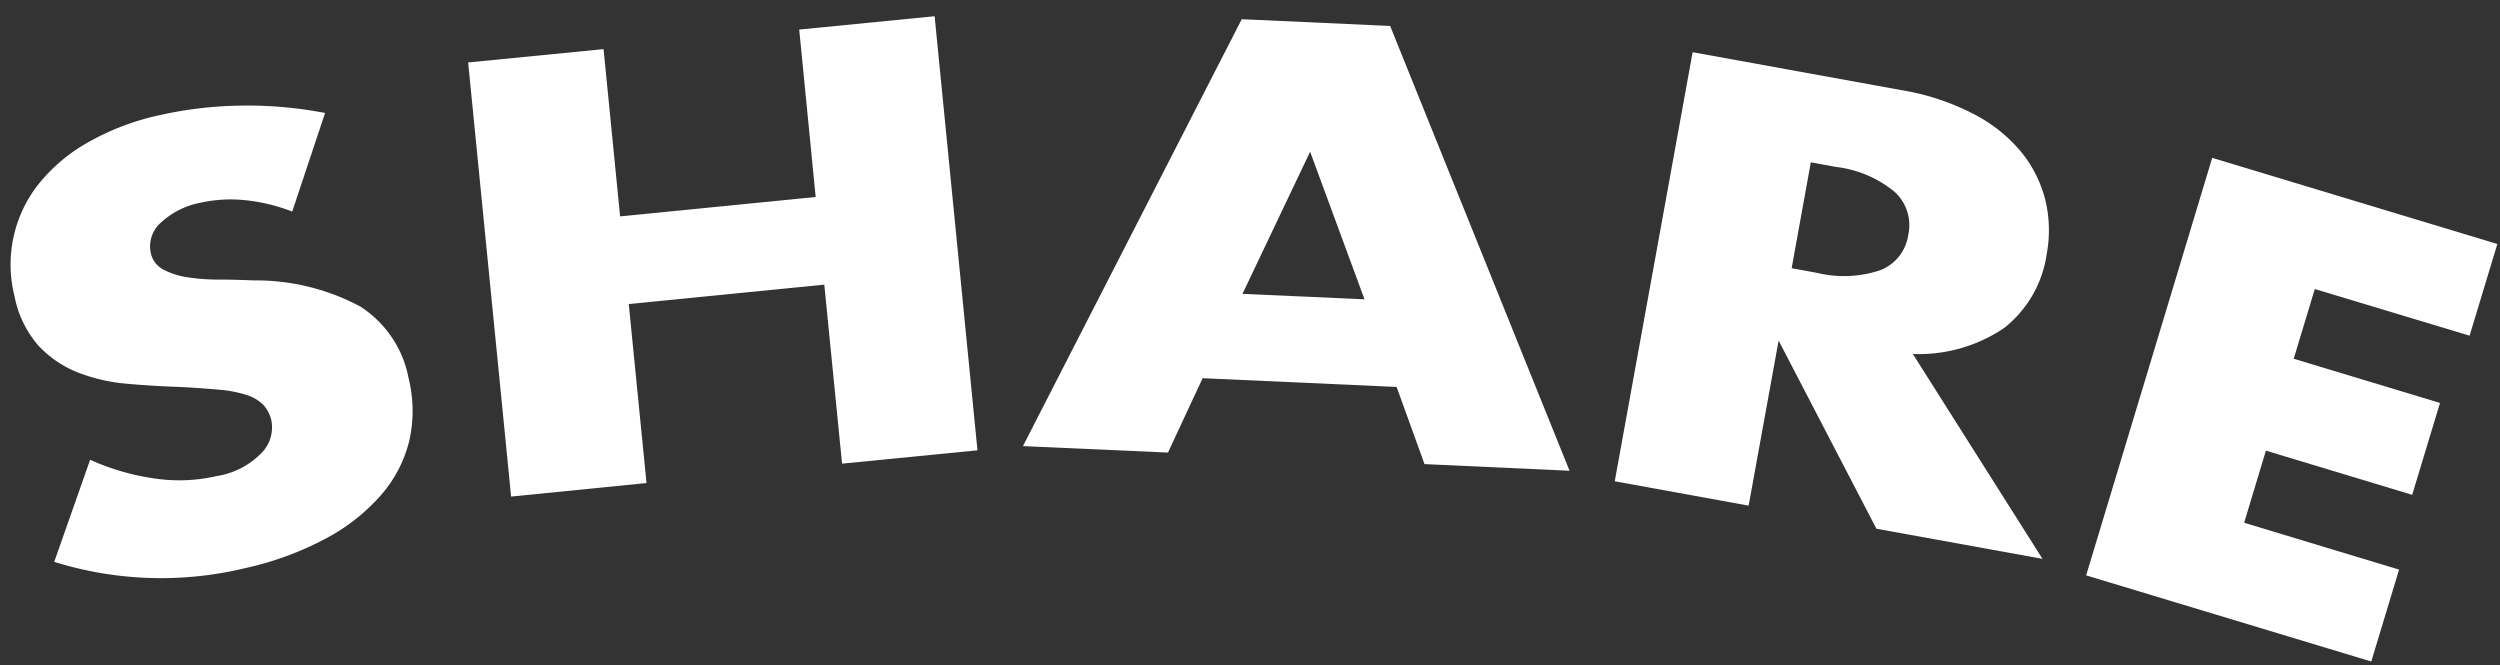 <svg xmlns="http://www.w3.org/2000/svg" width="85.83" height="22.844" viewBox="0 0 85.83 22.844">
  <rect x="0" y="0" width="85.83" height="22.844" fill="#333333" stroke="none"/>
  <g id="_レイヤー_1-2" transform="translate(0.728 -0.804) rotate(2)">
    <g id="グループ_662" data-name="グループ 662" transform="translate(-0.013)">
      <path id="パス_801" data-name="パス 801" d="M9.589,9.685a6.16,6.16,0,0,0-1.675-.34,4.832,4.832,0,0,0-1.491.143,2.757,2.757,0,0,0-1.334.729,1.078,1.078,0,0,0-.313,1.049.83.83,0,0,0,.449.558,2.584,2.584,0,0,0,.837.238,7.071,7.071,0,0,0,1.1.041c.4-.014.8-.014,1.191-.014a7.62,7.62,0,0,1,3.677.769,3.754,3.754,0,0,1,1.743,2.4,4.673,4.673,0,0,1,.1,2.138,4.44,4.44,0,0,1-.9,1.9,6.667,6.667,0,0,1-1.852,1.566,10.841,10.841,0,0,1-2.751,1.117,12.311,12.311,0,0,1-6.536.007L2.944,18.44a8.184,8.184,0,0,0,2.3.572A5.711,5.711,0,0,0,7.3,18.849a2.737,2.737,0,0,0,1.532-.865,1.251,1.251,0,0,0,.286-1.1,1.185,1.185,0,0,0-.293-.531,1.416,1.416,0,0,0-.579-.32,4.11,4.11,0,0,0-.94-.15c-.374-.02-.831-.041-1.355-.048-.626,0-1.239-.014-1.852-.048a6.044,6.044,0,0,1-1.7-.334,3.73,3.73,0,0,1-1.369-.871,3.634,3.634,0,0,1-.878-1.668,4.449,4.449,0,0,1,.7-3.881A5.826,5.826,0,0,1,2.488,7.554a8.691,8.691,0,0,1,2.4-1.014A13.486,13.486,0,0,1,7.662,6.11a13.986,13.986,0,0,1,2.928.15L9.582,9.678Z" transform="translate(0.013 -1.944)" fill="#fff"/>
      <path id="パス_802" data-name="パス 802" d="M28.079,7.634l6.686-.9L34,1.01l4.63-.62L40.62,15.232l-4.63.62-.824-6.121-6.686.9.824,6.121-4.63.626L22.68,2.535l4.63-.62.769,5.726Z" transform="translate(-7.229 -0.124)" fill="#fff"/>
      <path id="パス_803" data-name="パス 803" d="M64.072,12.432,57.4,12.364l-1.1,2.594-4.984-.048L58.312,0l5.1.054L70.1,15.1l-4.984-.054-1.049-2.614ZM62.86,9.464l-2.043-5L58.666,9.423l4.194.041Z" transform="translate(-16.37)" fill="#fff"/>
      <path id="パス_804" data-name="パス 804" d="M95.988,17.837,90.235,17l-3.581-6.339-.831,5.7L81.2,15.685,83.358.87l7.19,1.049a8.274,8.274,0,0,1,2.54.742,5.188,5.188,0,0,1,1.682,1.26,4.249,4.249,0,0,1,.871,1.614,4.427,4.427,0,0,1,.109,1.825,3.934,3.934,0,0,1-1.375,2.6,5.216,5.216,0,0,1-3.1,1l4.7,6.883ZM87.014,8.162l.871.129a3.928,3.928,0,0,0,2.165-.163,1.531,1.531,0,0,0,.926-1.253,1.542,1.542,0,0,0-.531-1.464,3.865,3.865,0,0,0-2.029-.776l-.871-.129-.531,3.656Z" transform="translate(-25.906 -0.278)" fill="#fff"/>
      <path id="パス_805" data-name="パス 805" d="M117.995,11.074l-5.372-1.416-.64,2.417,5.072,1.341-.844,3.186-5.072-1.341-.66,2.5,5.372,1.423-.844,3.186-9.886-2.614L108.946,5.28l9.886,2.614-.844,3.186Z" transform="translate(-33.54 -1.685)" fill="#fff"/>
    </g>
  </g>
</svg>

